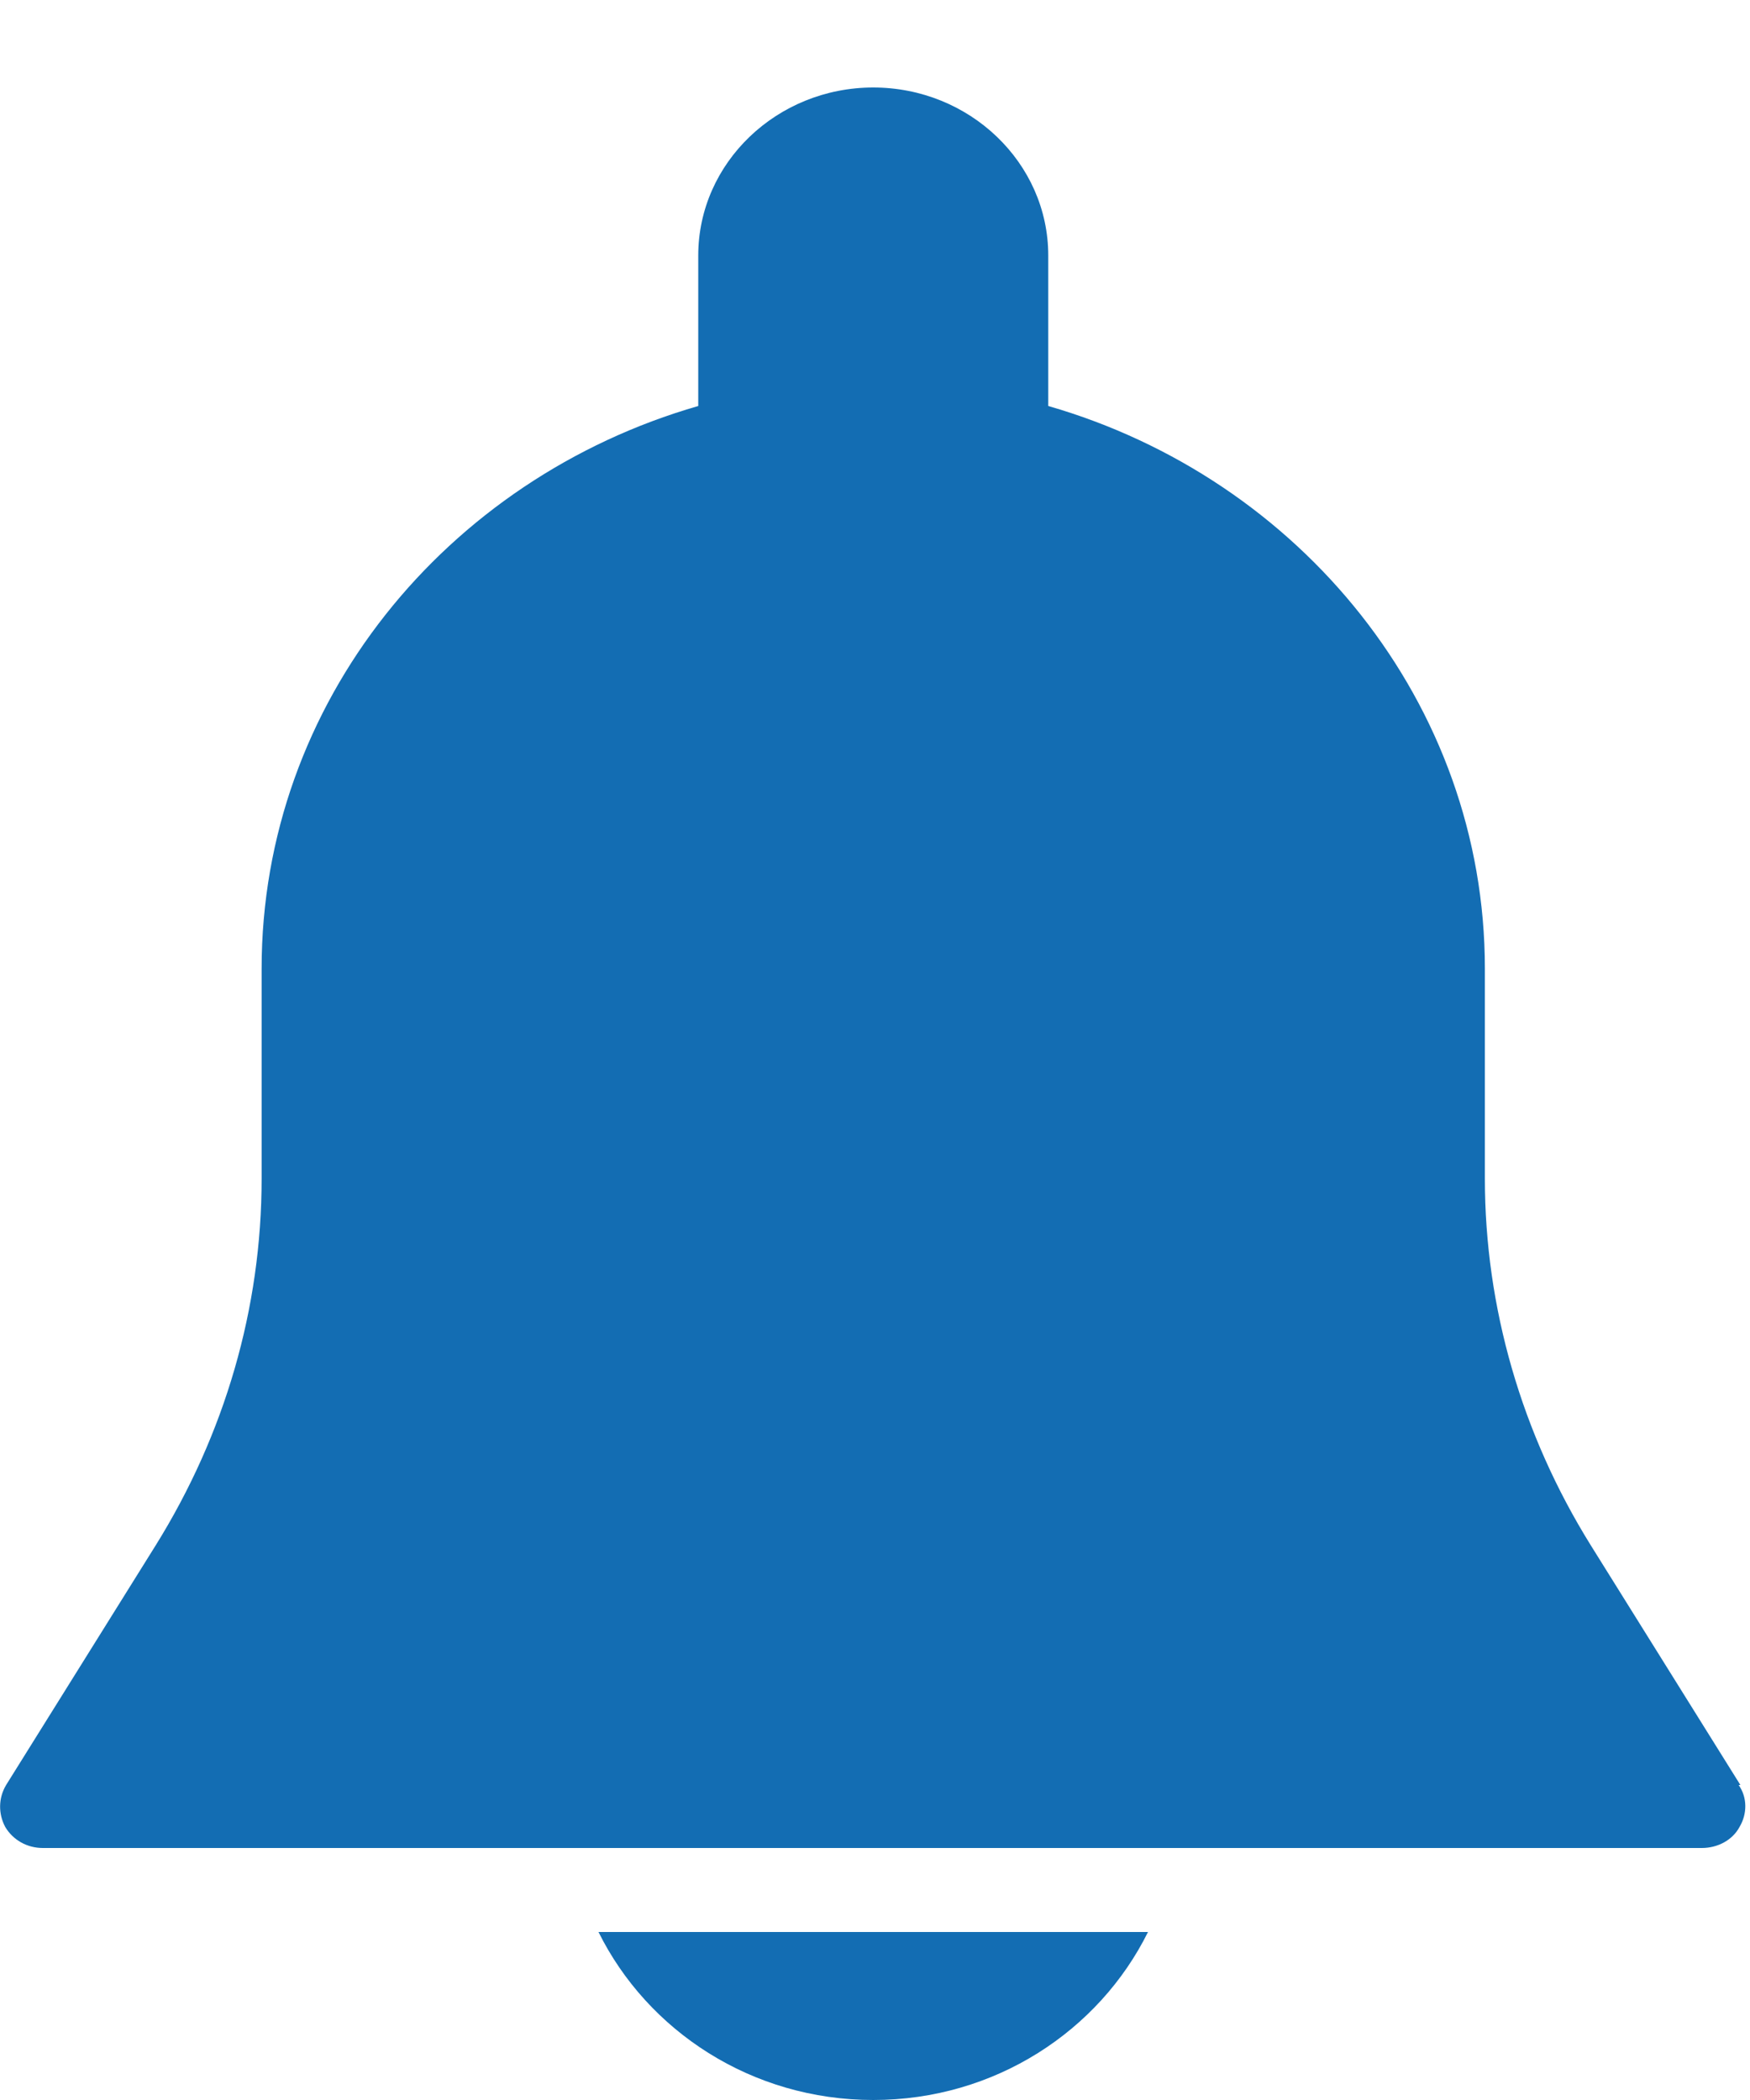 <svg xmlns="http://www.w3.org/2000/svg" viewBox="0 0 20 24" width="20" height="24">
	<defs>
		<filter id="flt1"> <feColorMatrix in="SourceGraphic" type="matrix" values="0 0 0 0 0.075   0 0 0 0 0.427   0 0 0 0 0.706   0 0 0 1 0" /> </filter>
	</defs>
	<style>
		tspan { white-space:pre }
		.shp0 { filter: url(#flt1);fill: #136db3 } 
	</style>
	<path id="Notification" class="shp0" d="M19.89,20.4l-1.71,-2.74c-0.79,-1.27 -1.21,-2.72 -1.21,-4.19v-2.4c0,-3.03 -2.11,-5.6 -4.99,-6.43v-1.72c0,-1.06 -0.9,-1.92 -2,-1.92c-1.1,0 -2,0.86 -2,1.92v1.72c-2.88,0.83 -4.99,3.39 -4.99,6.43v2.4c0,1.48 -0.42,2.92 -1.21,4.19l-1.71,2.74c-0.09,0.15 -0.09,0.33 -0.01,0.48c0.09,0.15 0.25,0.24 0.43,0.24h18.96c0.18,0 0.35,-0.09 0.43,-0.24c0.09,-0.15 0.09,-0.34 -0.01,-0.48zM6.84,22.08c0.56,1.13 1.75,1.92 3.14,1.92c1.39,0 2.58,-0.79 3.14,-1.92z" />
</svg>
